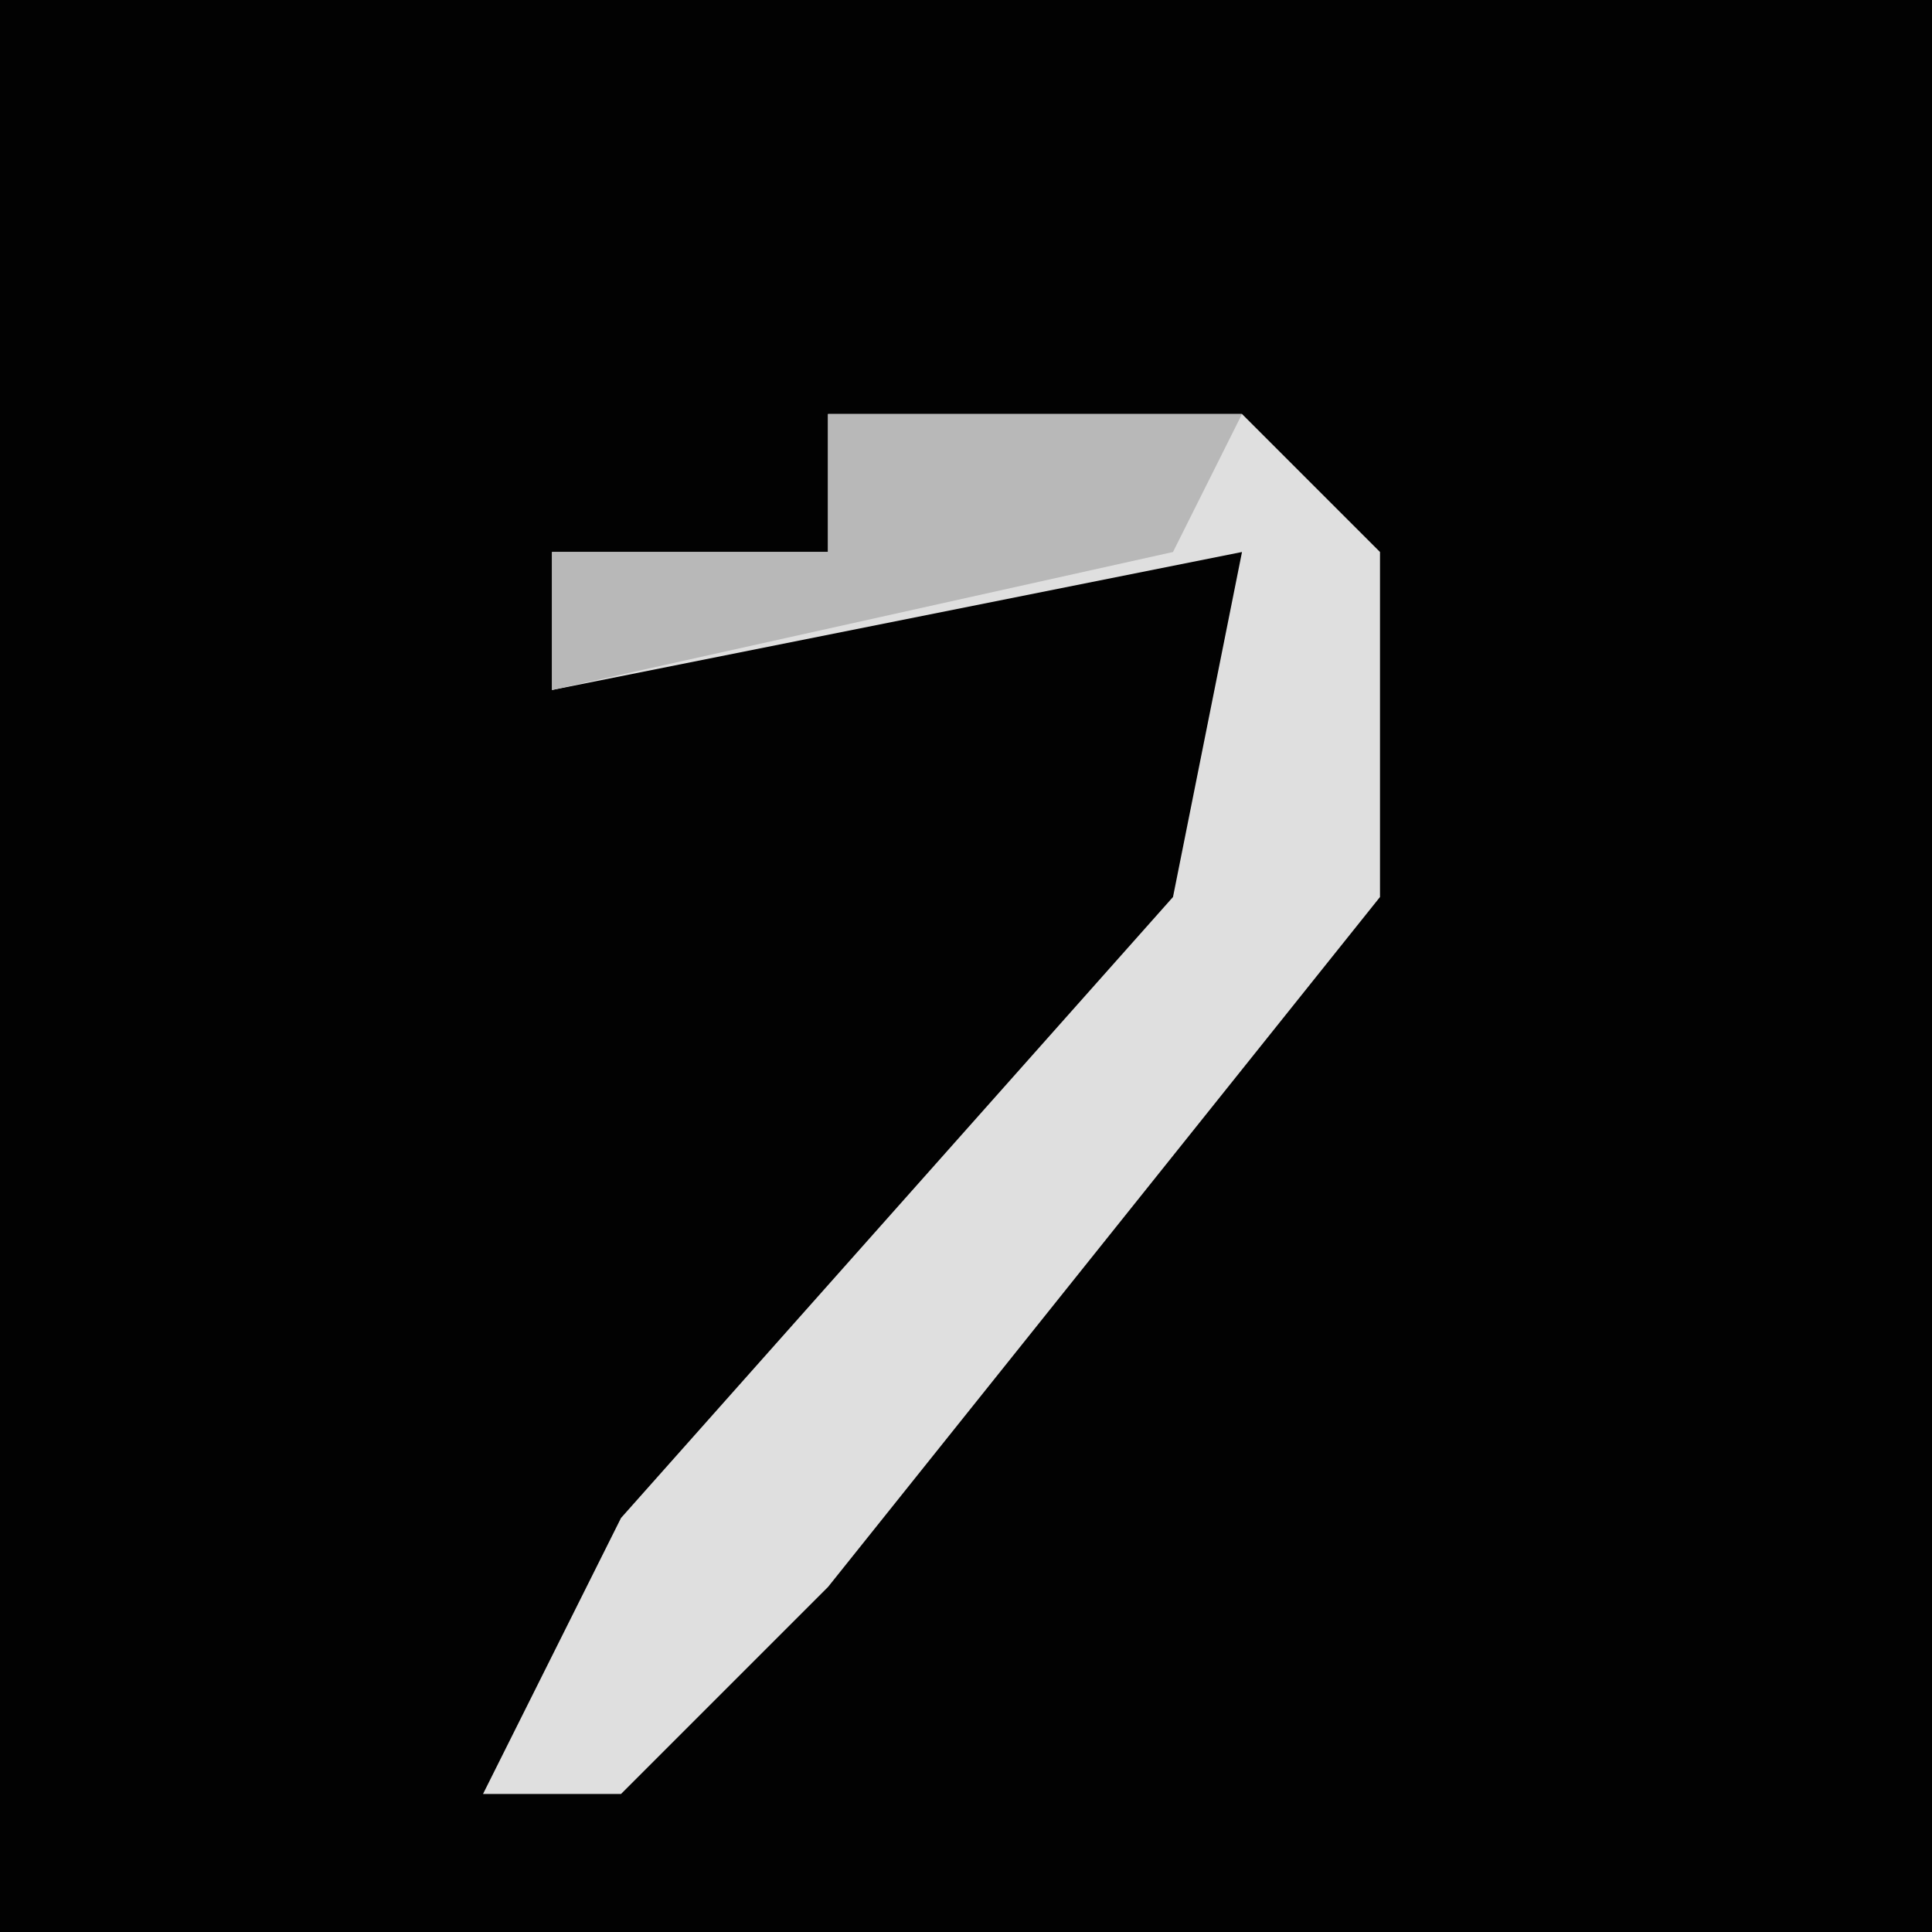 <?xml version="1.0" encoding="UTF-8"?>
<svg version="1.1" xmlns="http://www.w3.org/2000/svg" width="28" height="28">
<path d="M0,0 L28,0 L28,28 L0,28 Z " fill="#020202" transform="translate(0,0)"/>
<path d="M0,0 L6,0 L8,2 L8,7 L0,17 L-3,20 L-5,20 L-3,16 L5,7 L6,2 L-4,4 L-4,2 L0,2 Z " fill="#DFDFDF" transform="translate(12,6)"/>
<path d="M0,0 L6,0 L5,2 L-4,4 L-4,2 L0,2 Z " fill="#B8B8B8" transform="translate(12,6)"/>
</svg>
